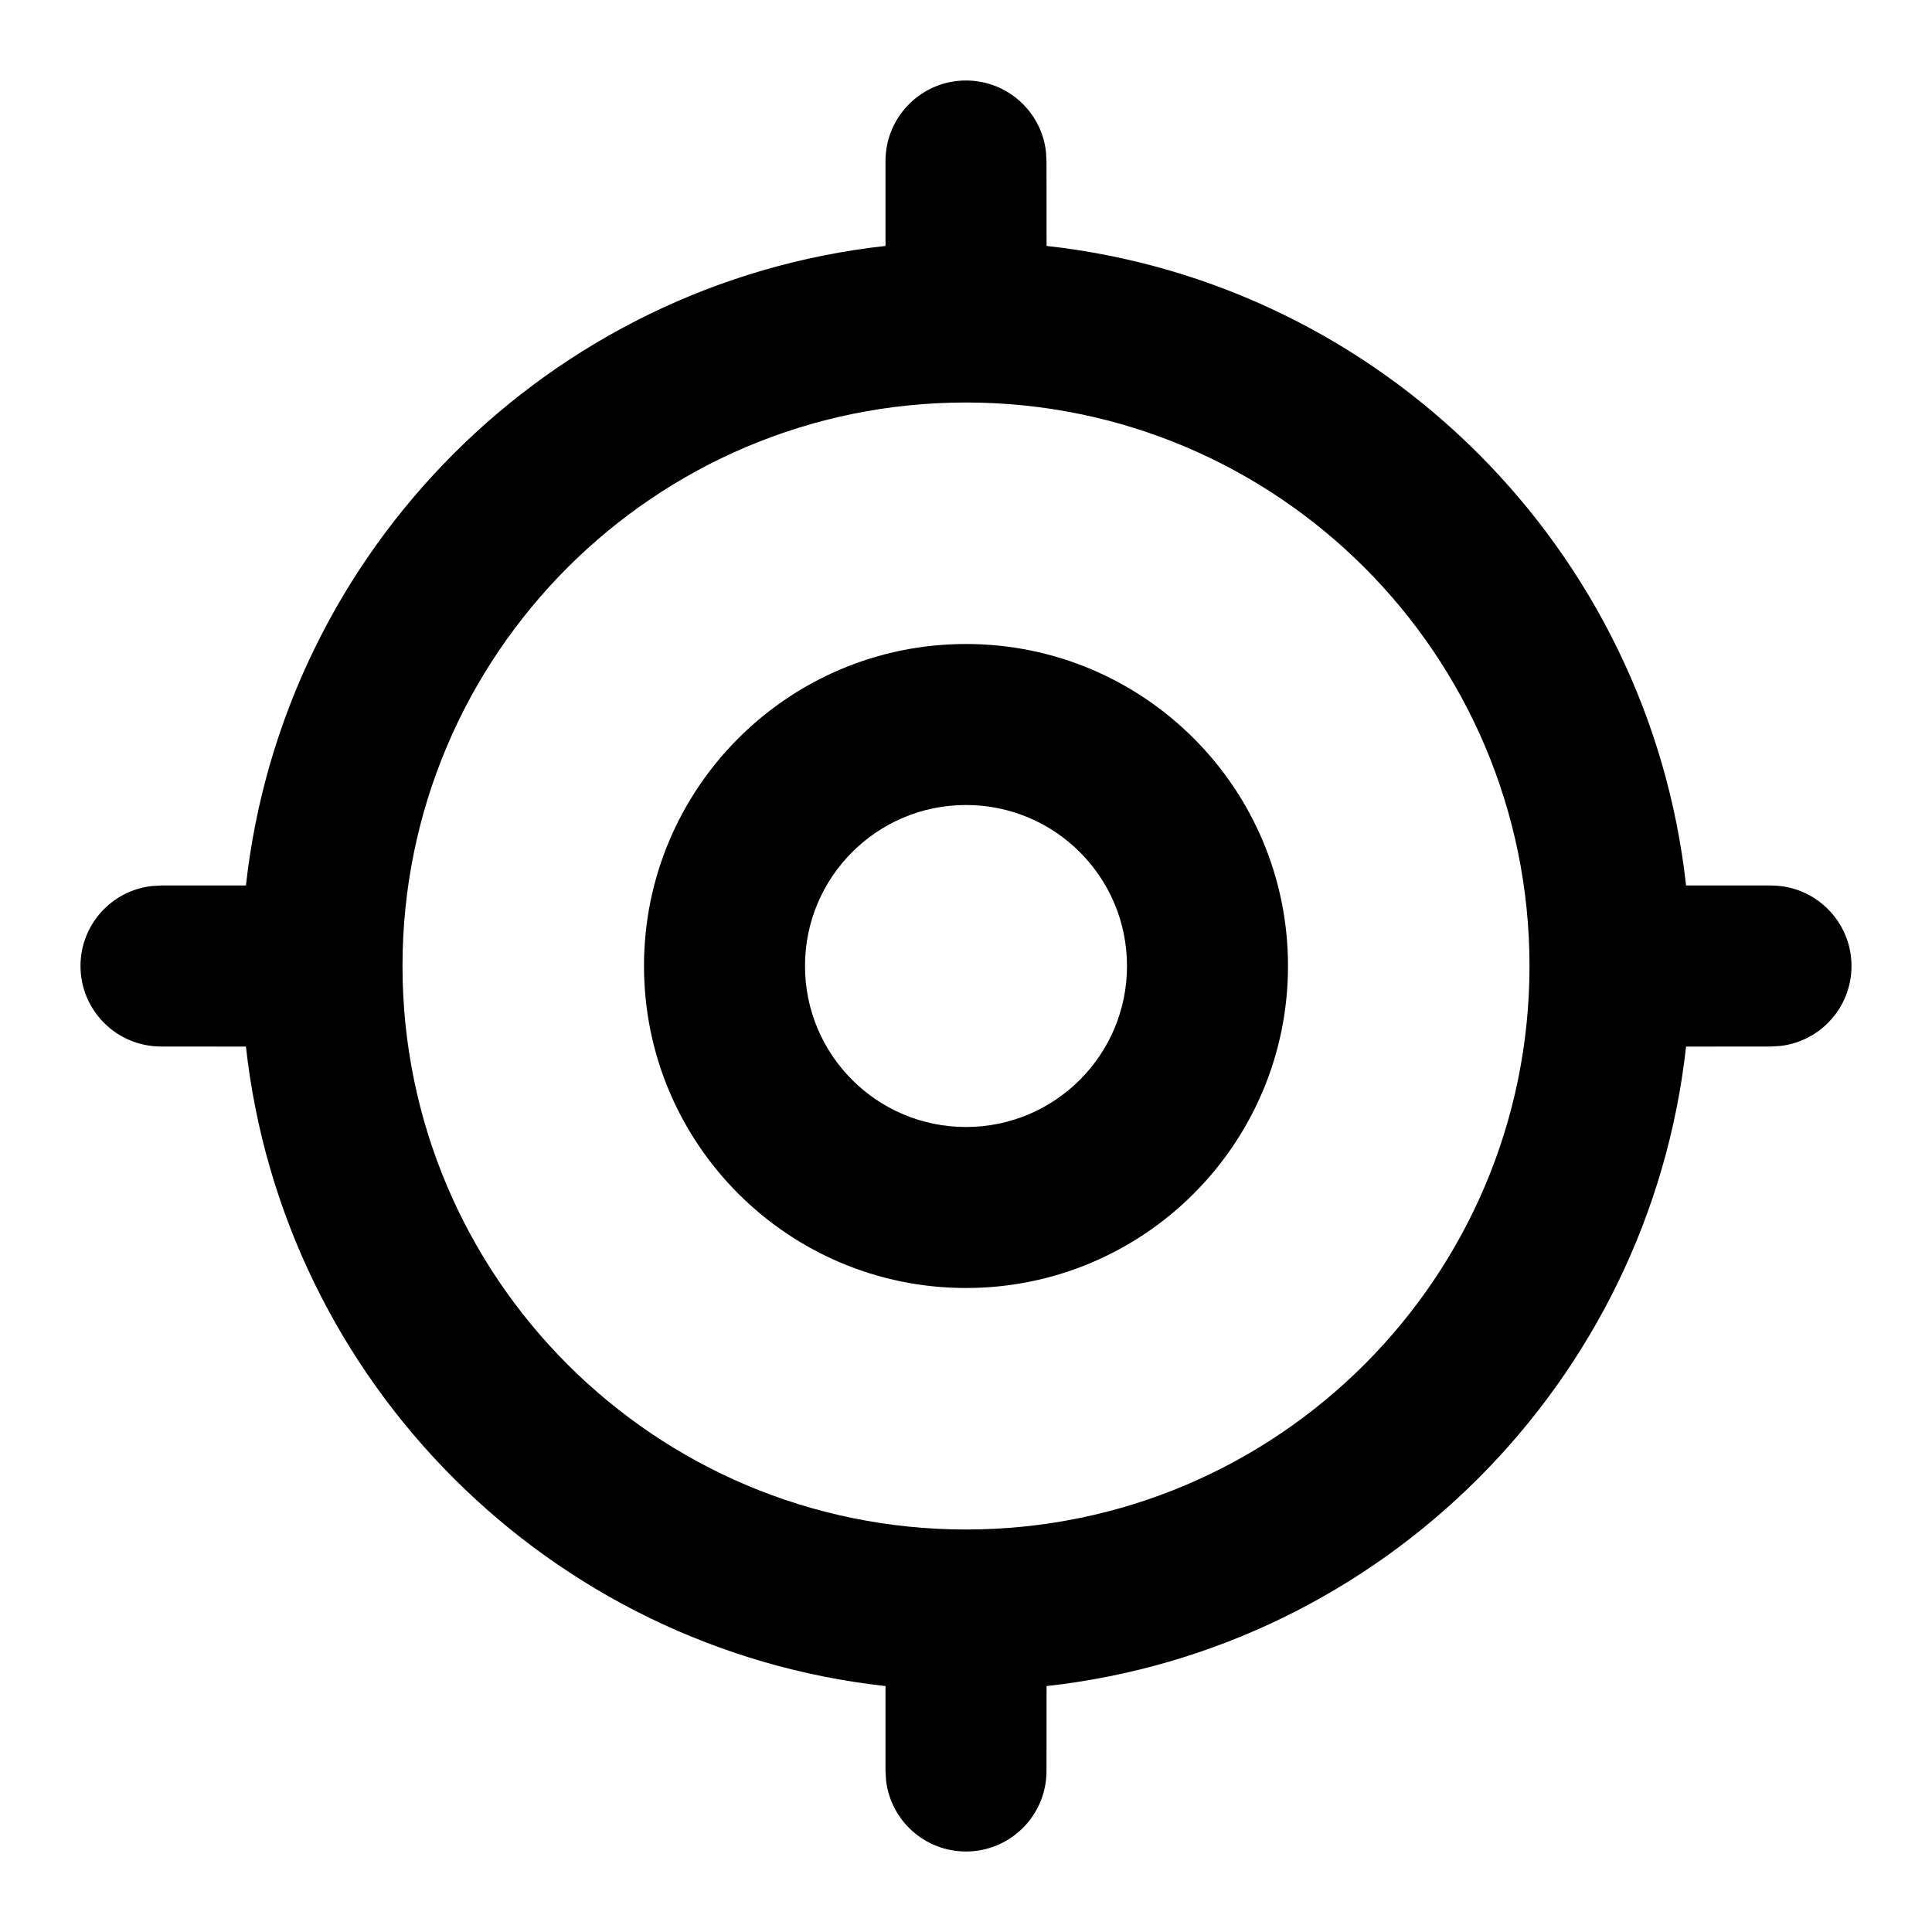 <svg xmlns="http://www.w3.org/2000/svg" width="24" height="24" viewBox="0 0 24 24">
  <path d="M12,1 C12.513,1 12.936,1.386 12.993,1.883 L13,2 L13.001,3.055 C17.172,3.516 20.484,6.829 20.945,11 L22,11 C22.552,11 23,11.448 23,12 C23,12.513 22.614,12.936 22.117,12.993 L22,13 L20.945,13.001 C20.484,17.172 17.172,20.484 13.001,20.945 L13,22 C13,22.552 12.552,23 12,23 C11.487,23 11.064,22.614 11.007,22.117 L11,22 L11,20.945 C6.829,20.484 3.516,17.172 3.055,13.001 L2,13 C1.448,13 1,12.552 1,12 C1,11.487 1.386,11.064 1.883,11.007 L2,11 L3.055,11 C3.516,6.828 6.828,3.516 11,3.055 L11,2 C11,1.448 11.448,1 12,1 Z M12,5 C8.134,5 5,8.134 5,12 C5,15.866 8.134,19 12,19 C15.866,19 19,15.866 19,12 C19,8.134 15.866,5 12,5 Z M12,8 C14.209,8 16,9.791 16,12 C16,14.209 14.209,16 12,16 C9.791,16 8,14.209 8,12 C8,9.791 9.791,8 12,8 Z M12,10 C10.895,10 10,10.895 10,12 C10,13.105 10.895,14 12,14 C13.105,14 14,13.105 14,12 C14,10.895 13.105,10 12,10 Z"/>
</svg>
